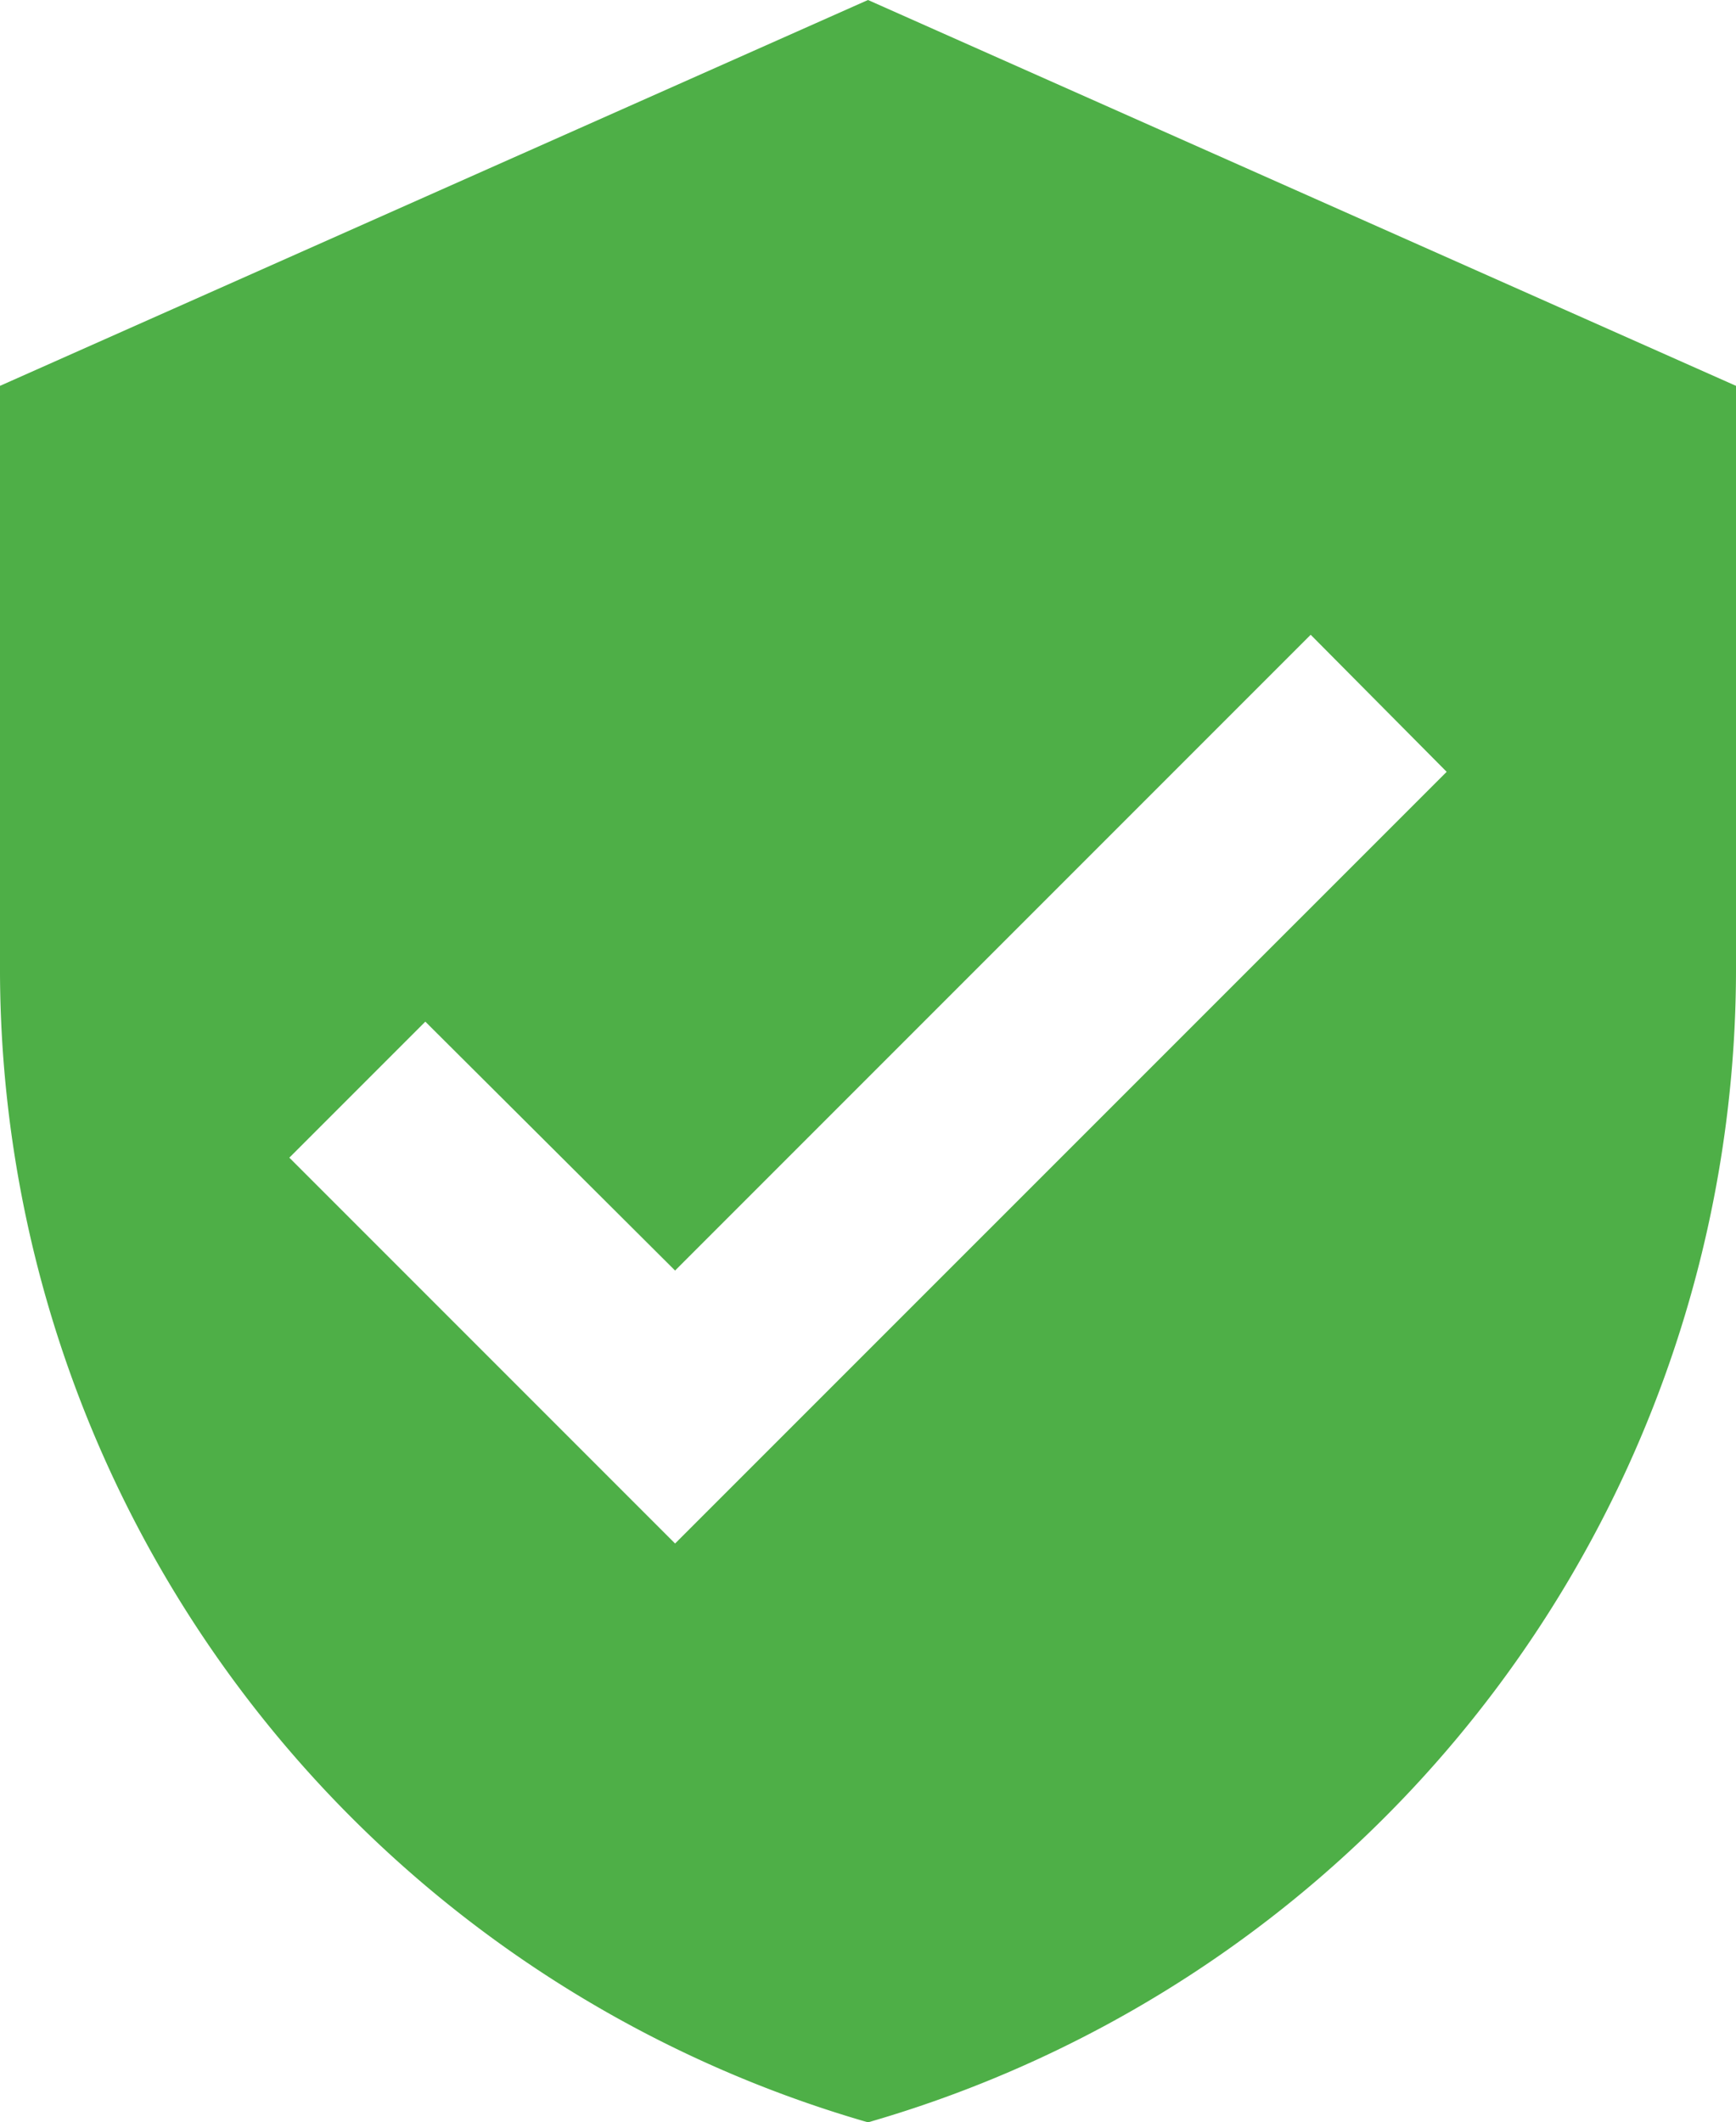<svg xmlns="http://www.w3.org/2000/svg" width="15" height="18.333" viewBox="0 0 15 18.333"><path d="M12,1.5,4.5,4.833v5a10.371,10.371,0,0,0,7.5,10,10.371,10.371,0,0,0,7.5-10v-5ZM10.333,14.833,7,11.5l1.175-1.175,2.158,2.15,5.492-5.492L17,8.167Z" transform="translate(-4.5 -1.5)" fill="#4eaf47"/></svg>